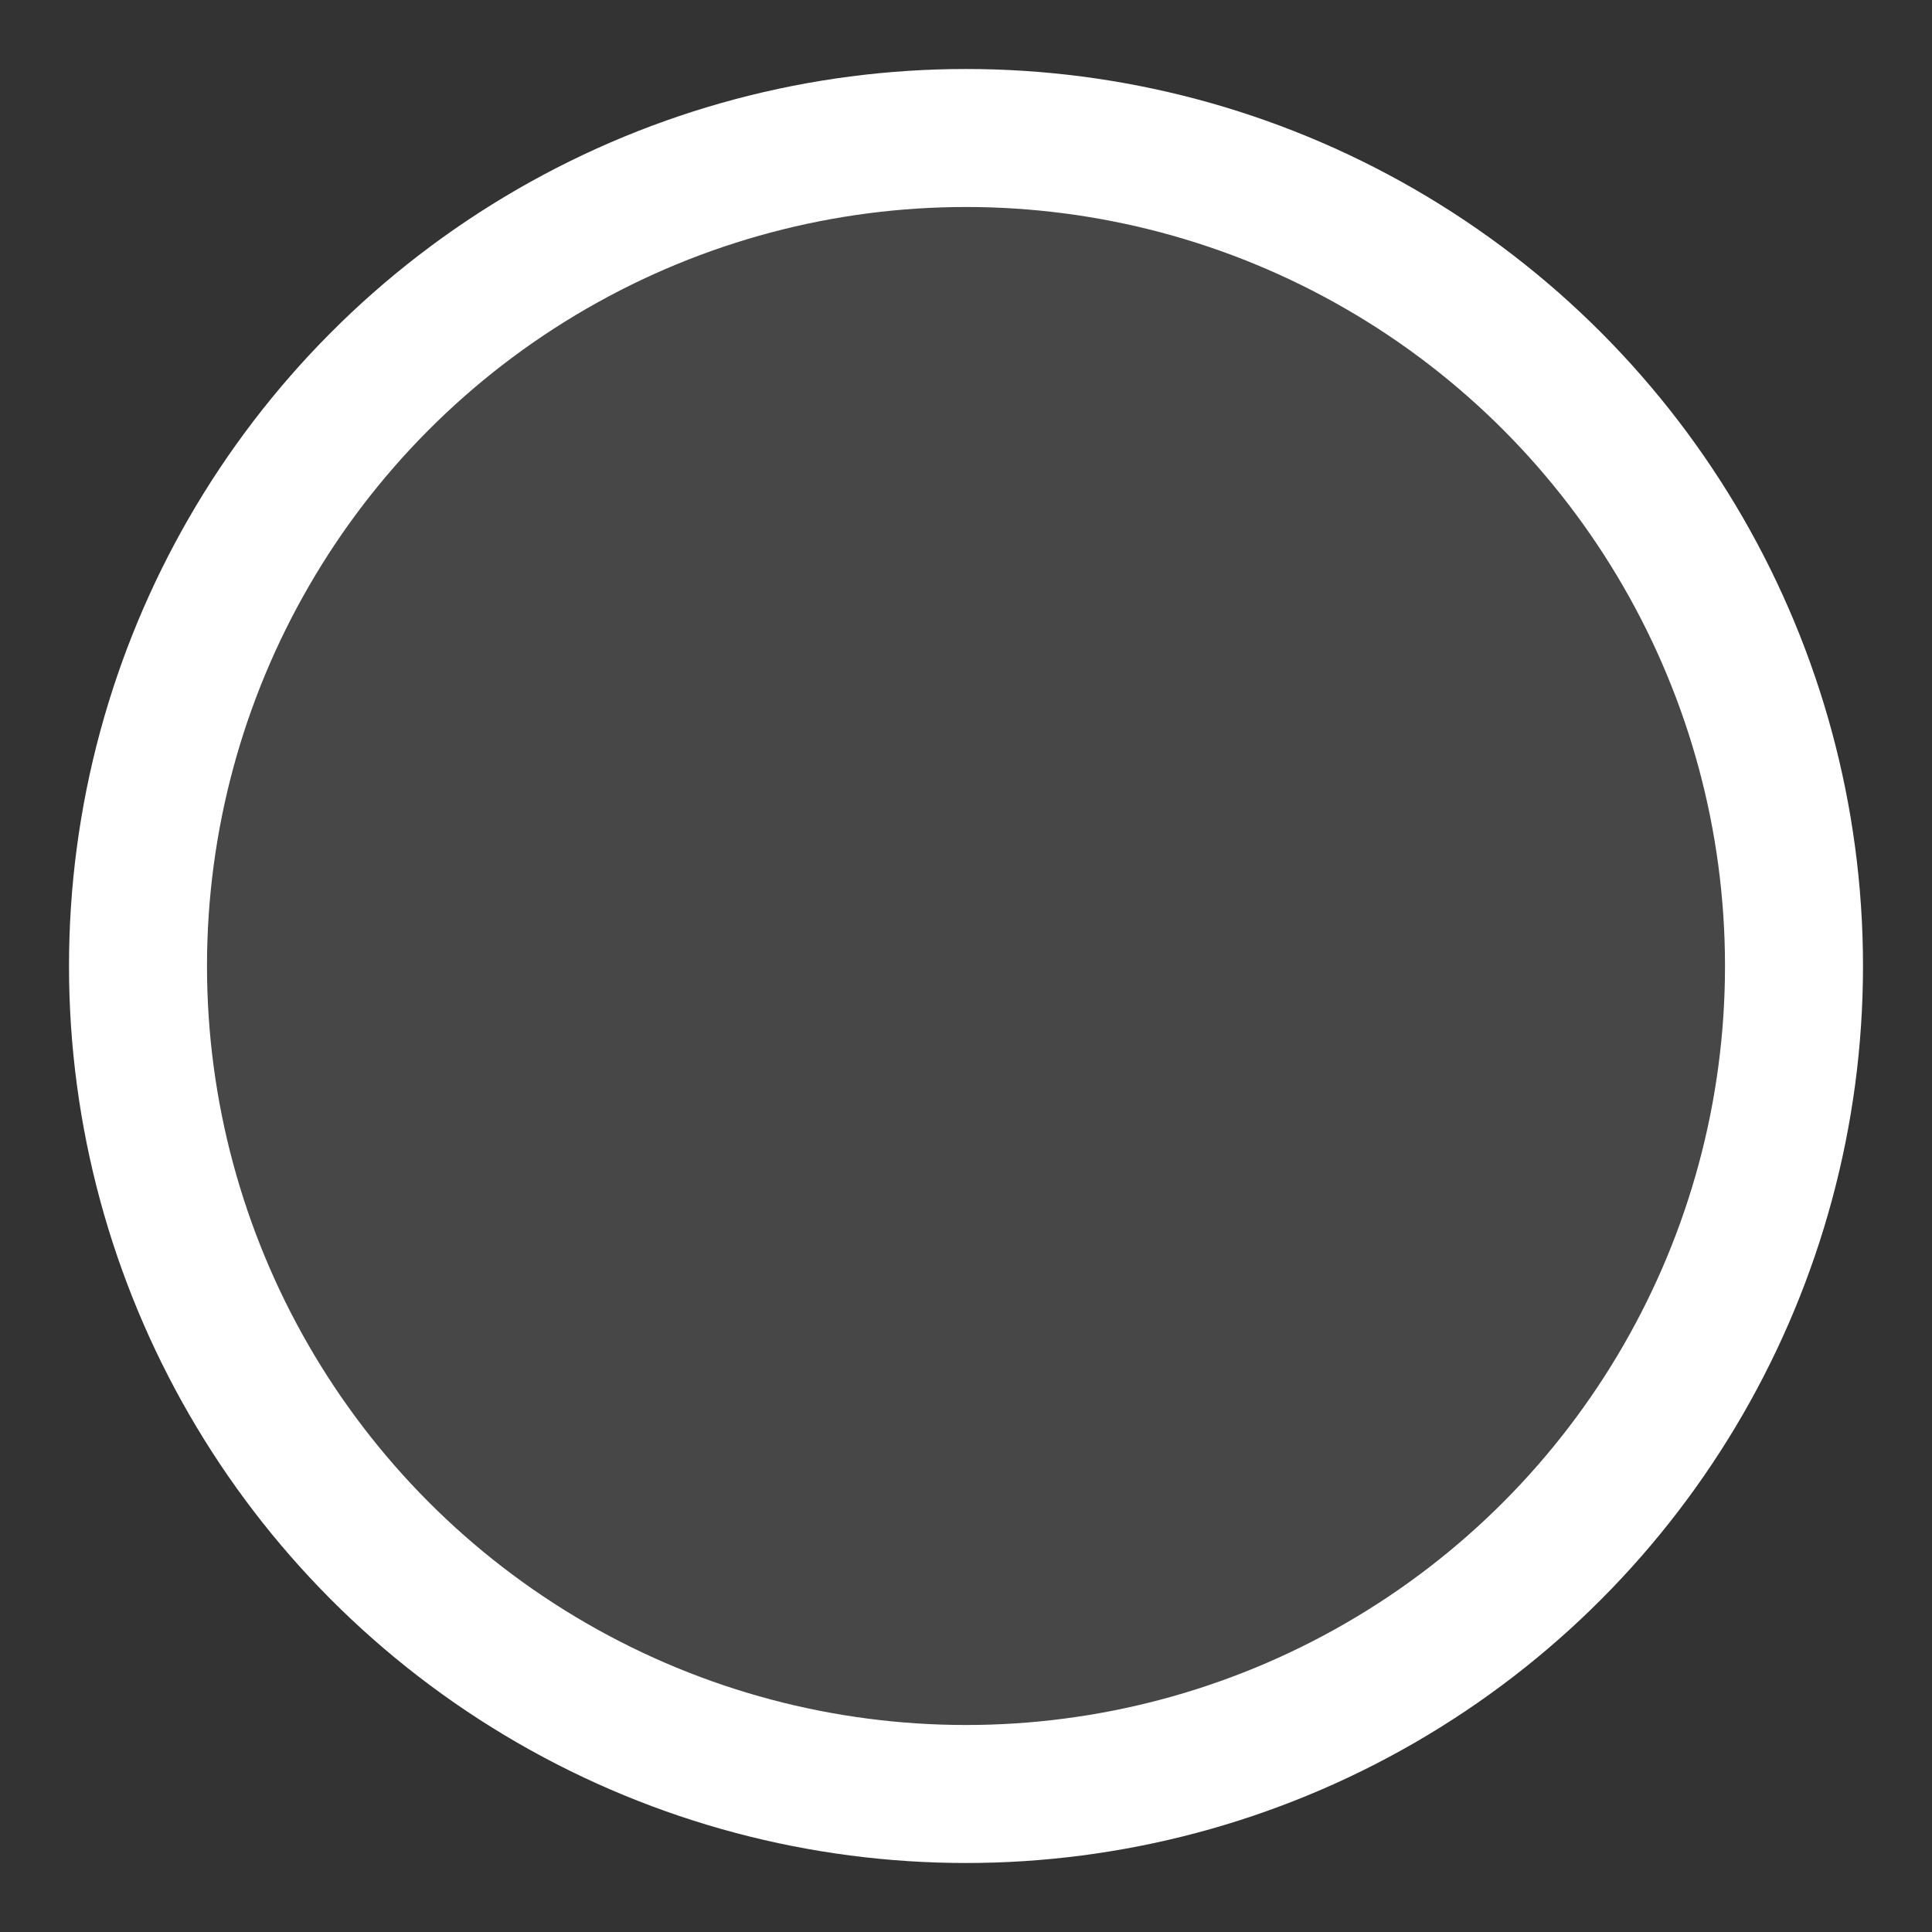 <?xml version="1.0" encoding="UTF-8"?>
<svg width="14px" height="14px" viewBox="0 0 14 14" version="1.1" xmlns="http://www.w3.org/2000/svg" xmlns:xlink="http://www.w3.org/1999/xlink">
    <rect x="0" y="0" width="14" height="14" fill="#333333" stroke="none"/>
    <title>dotno</title>
    <g id="页面-1" stroke="none" stroke-width="1" fill="none" fill-rule="evenodd" fill-opacity="0.1">
        <g id="1-1分类展开" transform="translate(-1517, -474)" fill="#FFFFFF" stroke="#FFFFFF">
            <g id="1" transform="translate(360, 56)">
                <g id="dot" transform="translate(1093, 419)">
                    <circle id="dotno" cx="71" cy="6" r="6"></circle>
                </g>
            </g>
        </g>
    </g>
</svg>